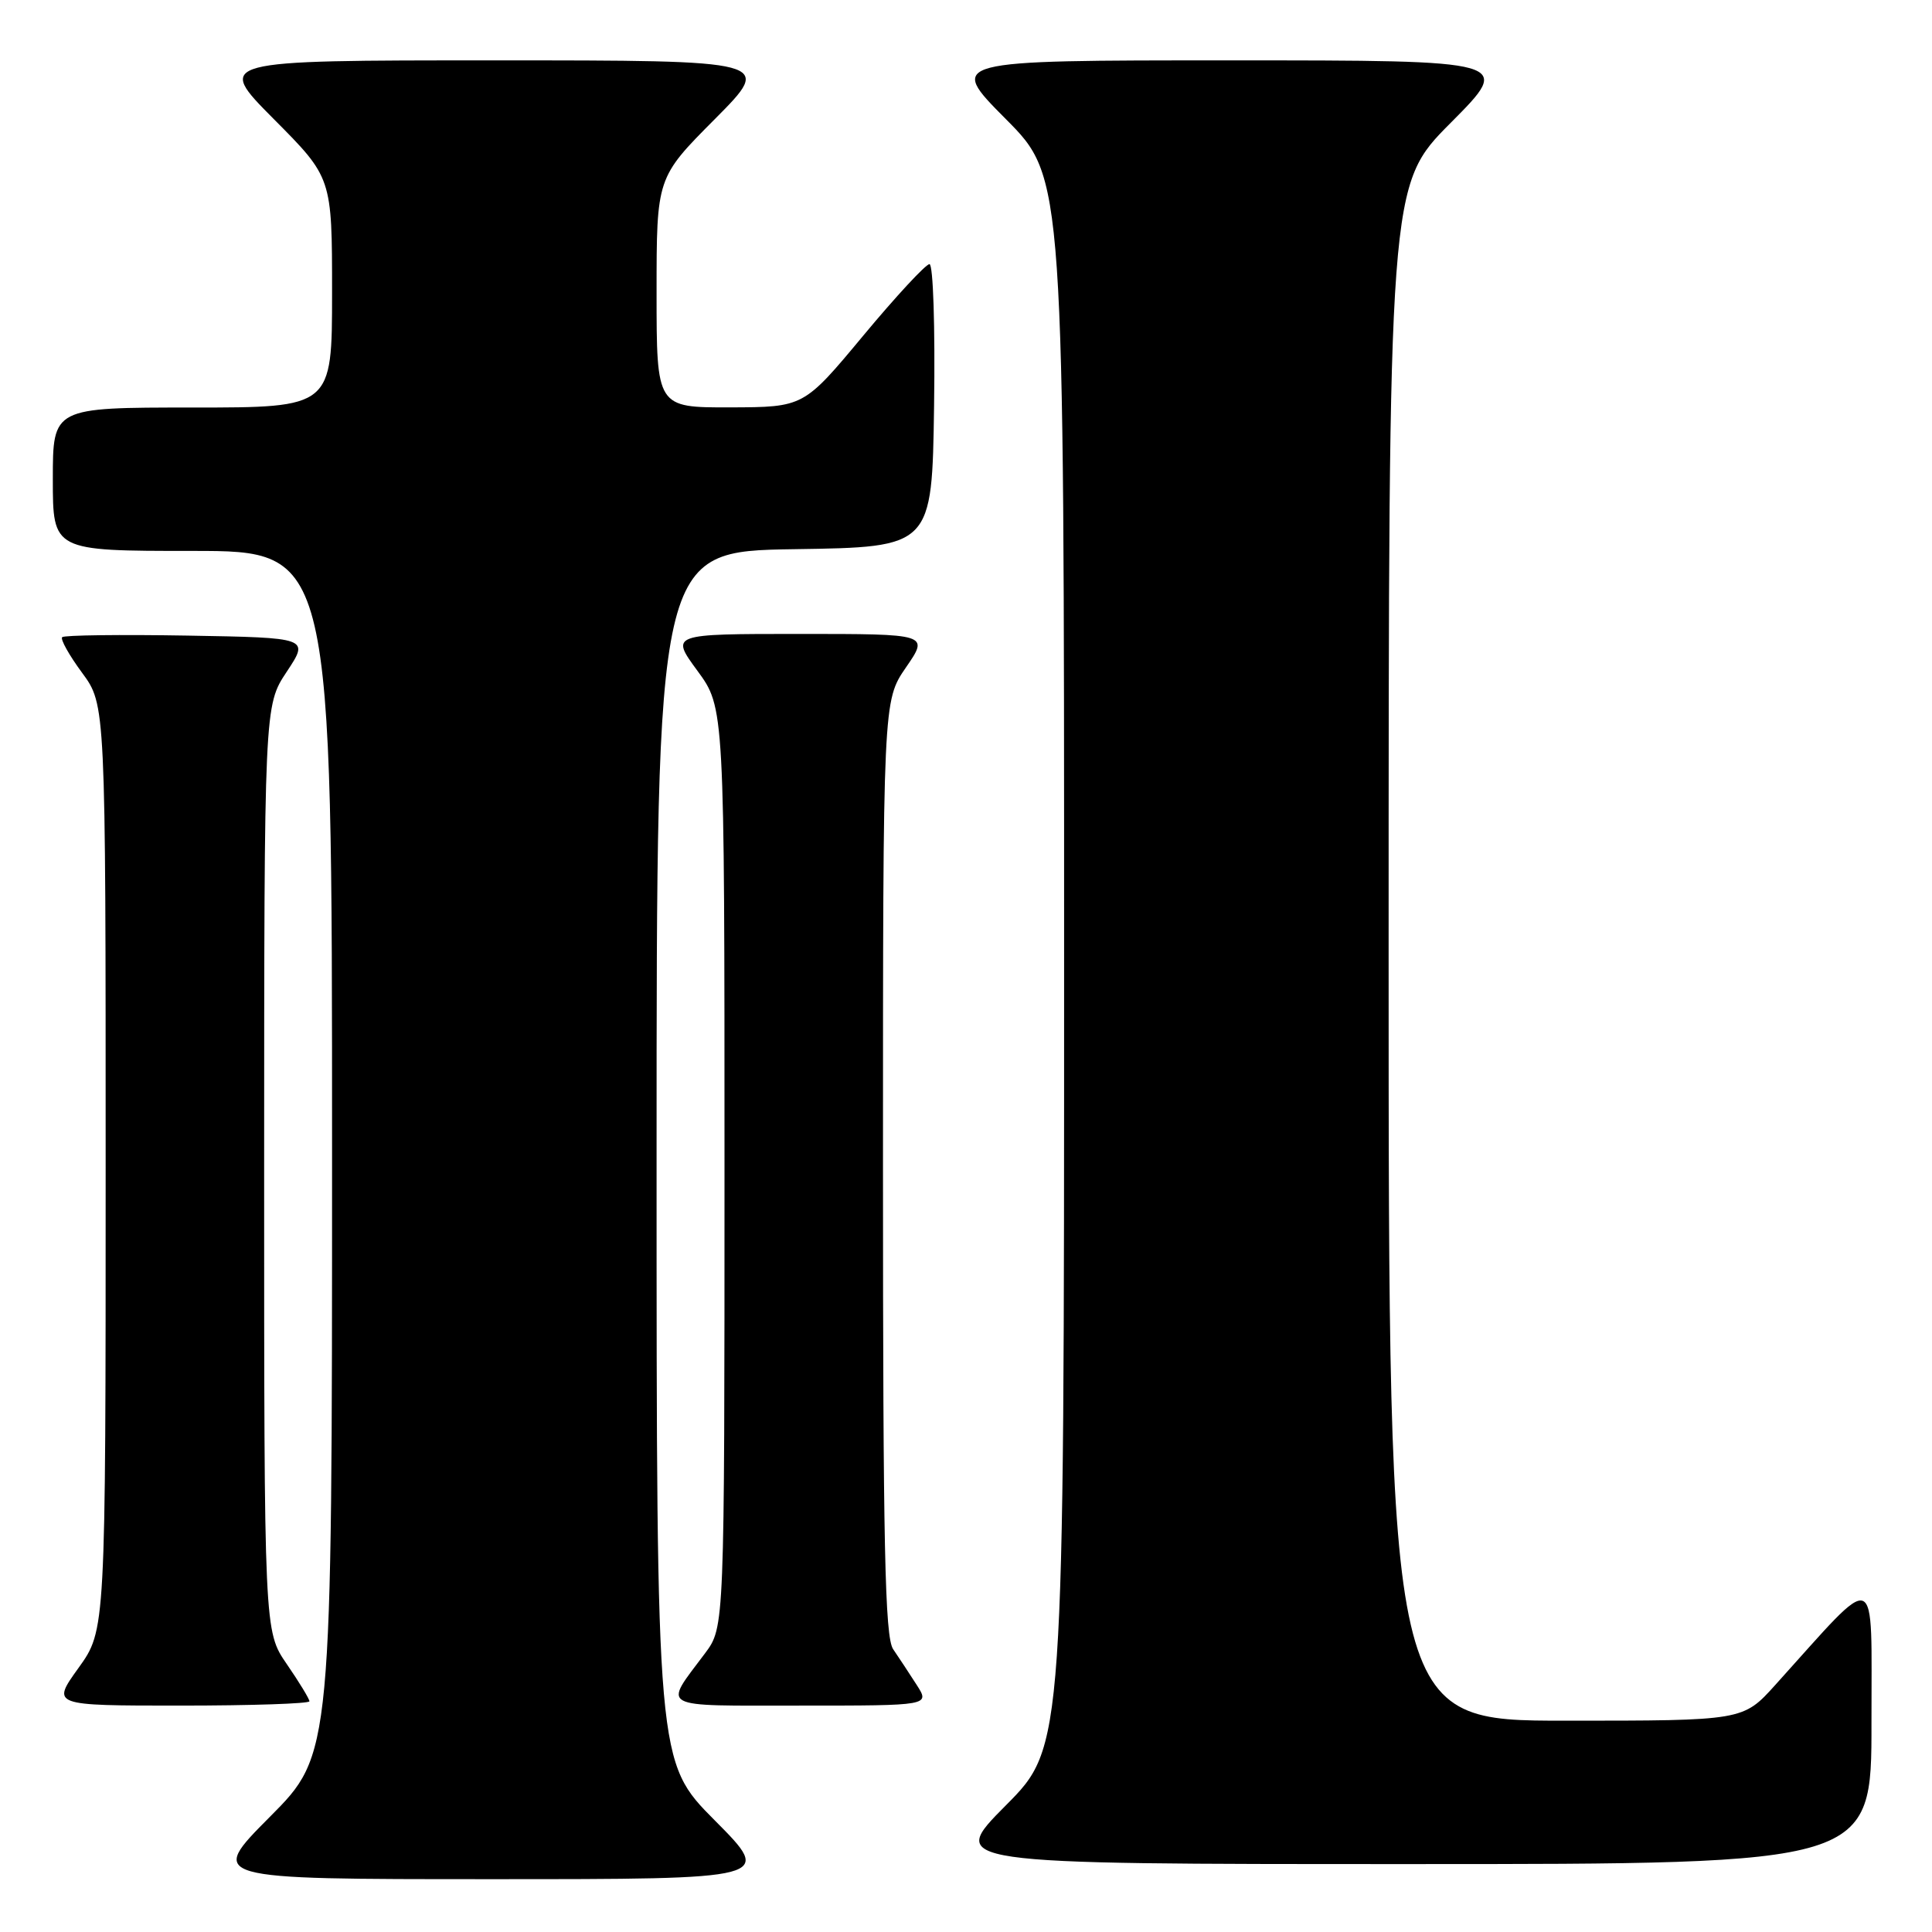 <?xml version="1.0" encoding="UTF-8" standalone="no"?>
<!DOCTYPE svg PUBLIC "-//W3C//DTD SVG 1.1//EN" "http://www.w3.org/Graphics/SVG/1.1/DTD/svg11.dtd" >
<svg xmlns="http://www.w3.org/2000/svg" xmlns:xlink="http://www.w3.org/1999/xlink" version="1.1" viewBox="0 0 256 256">
 <g >
 <path fill="currentColor"
d=" M 94.73 241.23 C 87.00 233.46 87.00 233.46 87.00 153.25 C 87.00 73.05 87.00 73.05 105.25 72.77 C 123.50 72.50 123.50 72.50 123.77 53.75 C 123.92 43.28 123.65 35.00 123.16 35.00 C 122.67 35.00 118.72 39.26 114.38 44.48 C 106.50 53.95 106.50 53.95 96.75 53.98 C 87.00 54.00 87.00 54.00 87.00 38.77 C 87.00 23.54 87.00 23.54 94.73 15.77 C 102.45 8.00 102.45 8.00 65.50 8.00 C 28.55 8.00 28.55 8.00 36.27 15.77 C 44.00 23.54 44.00 23.54 44.00 38.77 C 44.00 54.00 44.00 54.00 25.50 54.00 C 7.00 54.00 7.00 54.00 7.00 63.50 C 7.00 73.00 7.00 73.00 25.50 73.00 C 44.00 73.00 44.00 73.00 44.00 152.73 C 44.00 232.46 44.00 232.46 35.77 240.73 C 27.54 249.00 27.54 249.00 65.00 249.00 C 102.45 249.00 102.45 249.00 94.73 241.23 Z  M 247.98 228.25 C 247.95 207.34 249.18 207.82 235.23 223.27 C 230.96 228.00 230.96 228.00 207.48 228.00 C 184.00 228.00 184.00 228.00 184.00 126.27 C 184.00 24.54 184.00 24.54 192.23 16.27 C 200.46 8.00 200.46 8.00 163.00 8.00 C 125.55 8.00 125.55 8.00 133.27 15.77 C 141.00 23.54 141.00 23.54 141.00 127.50 C 141.00 231.46 141.00 231.46 133.27 239.23 C 125.55 247.00 125.55 247.00 186.77 247.00 C 248.00 247.00 248.00 247.00 247.98 228.25 Z  M 41.00 225.43 C 41.00 225.12 39.65 222.90 38.00 220.50 C 35.00 216.14 35.00 216.14 35.00 154.82 C 35.01 93.50 35.01 93.50 38.00 89.00 C 40.98 84.50 40.98 84.50 24.85 84.22 C 15.98 84.07 8.50 84.16 8.24 84.43 C 7.97 84.69 9.16 86.82 10.88 89.15 C 14.00 93.39 14.00 93.39 14.00 154.69 C 14.00 216.00 14.00 216.00 10.41 221.00 C 6.81 226.00 6.81 226.00 23.91 226.00 C 33.31 226.00 41.00 225.74 41.00 225.43 Z  M 121.46 223.25 C 120.49 221.74 119.09 219.61 118.35 218.53 C 117.25 216.93 117.00 204.91 117.00 154.71 C 117.00 92.86 117.00 92.86 120.05 88.43 C 123.10 84.00 123.10 84.00 105.96 84.00 C 88.83 84.00 88.83 84.00 92.41 88.88 C 96.00 93.77 96.00 93.77 96.00 154.69 C 96.00 215.61 96.00 215.61 93.43 219.06 C 87.86 226.51 86.93 226.00 106.08 226.00 C 123.23 226.00 123.23 226.00 121.46 223.25 Z "/>
</g>
</svg>